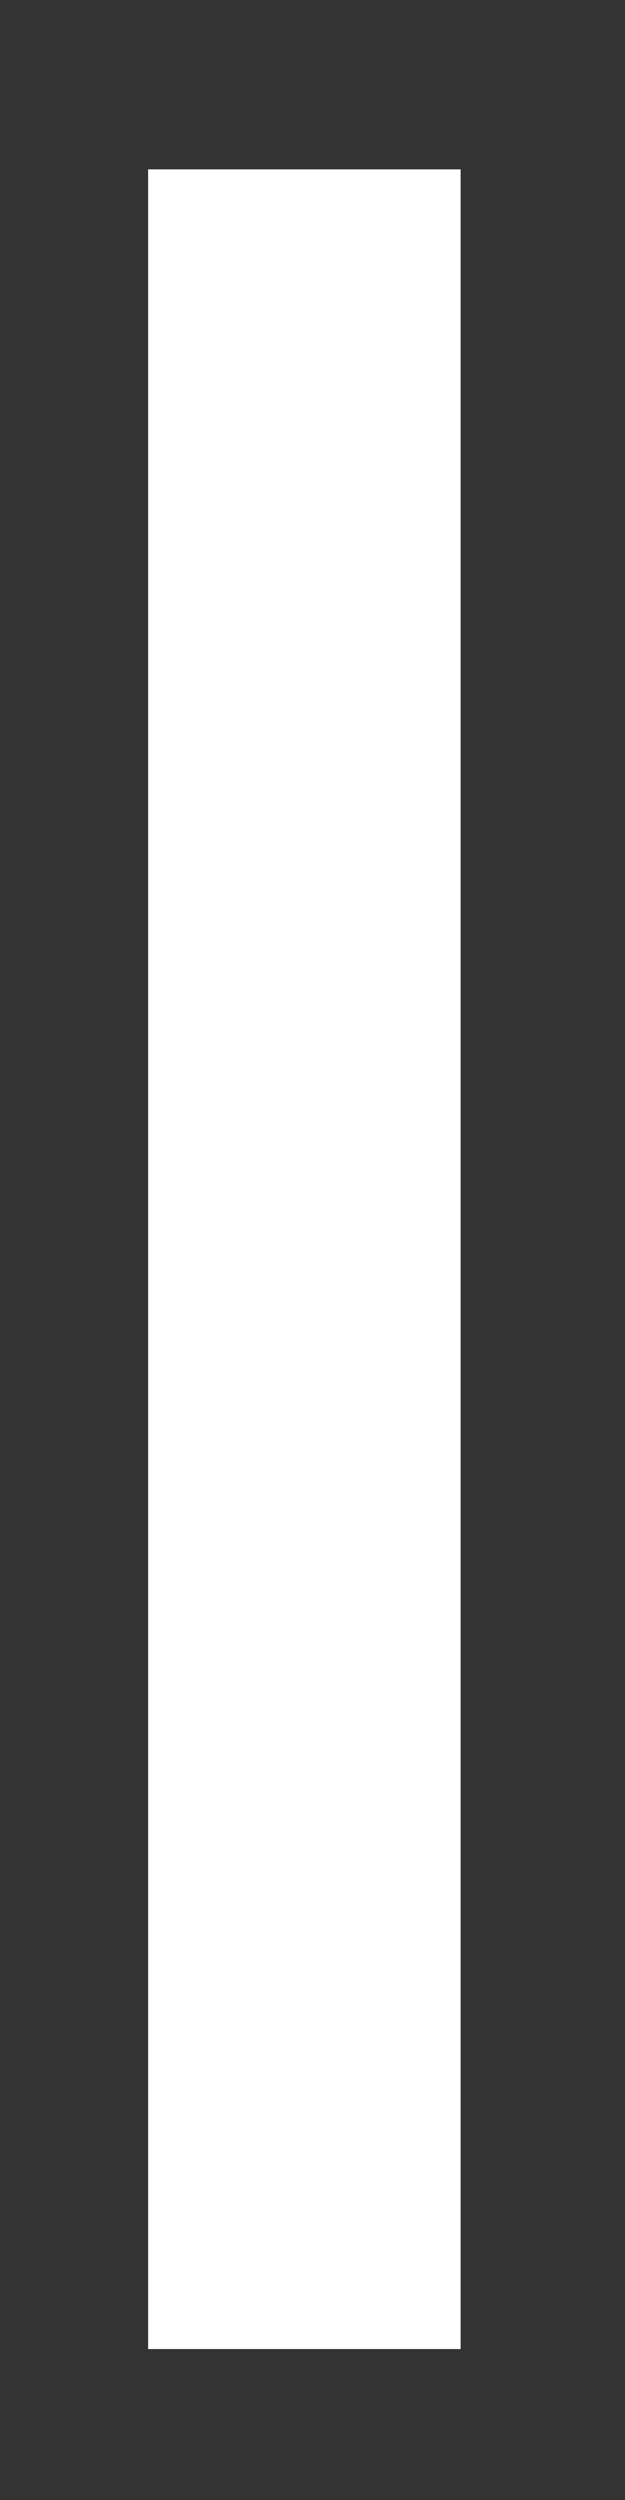 <?xml version="1.0" encoding="UTF-8" standalone="no"?><svg width='2' height='8' viewBox='0 0 2 8' fill='none' xmlns='http://www.w3.org/2000/svg'>
<rect x="0" y="0" width="2" height="8" fill="#333333" stroke="none"/>
<line x1='0.974' y1='7.517' x2='0.974' y2='0.542' stroke='white'/>
</svg>
